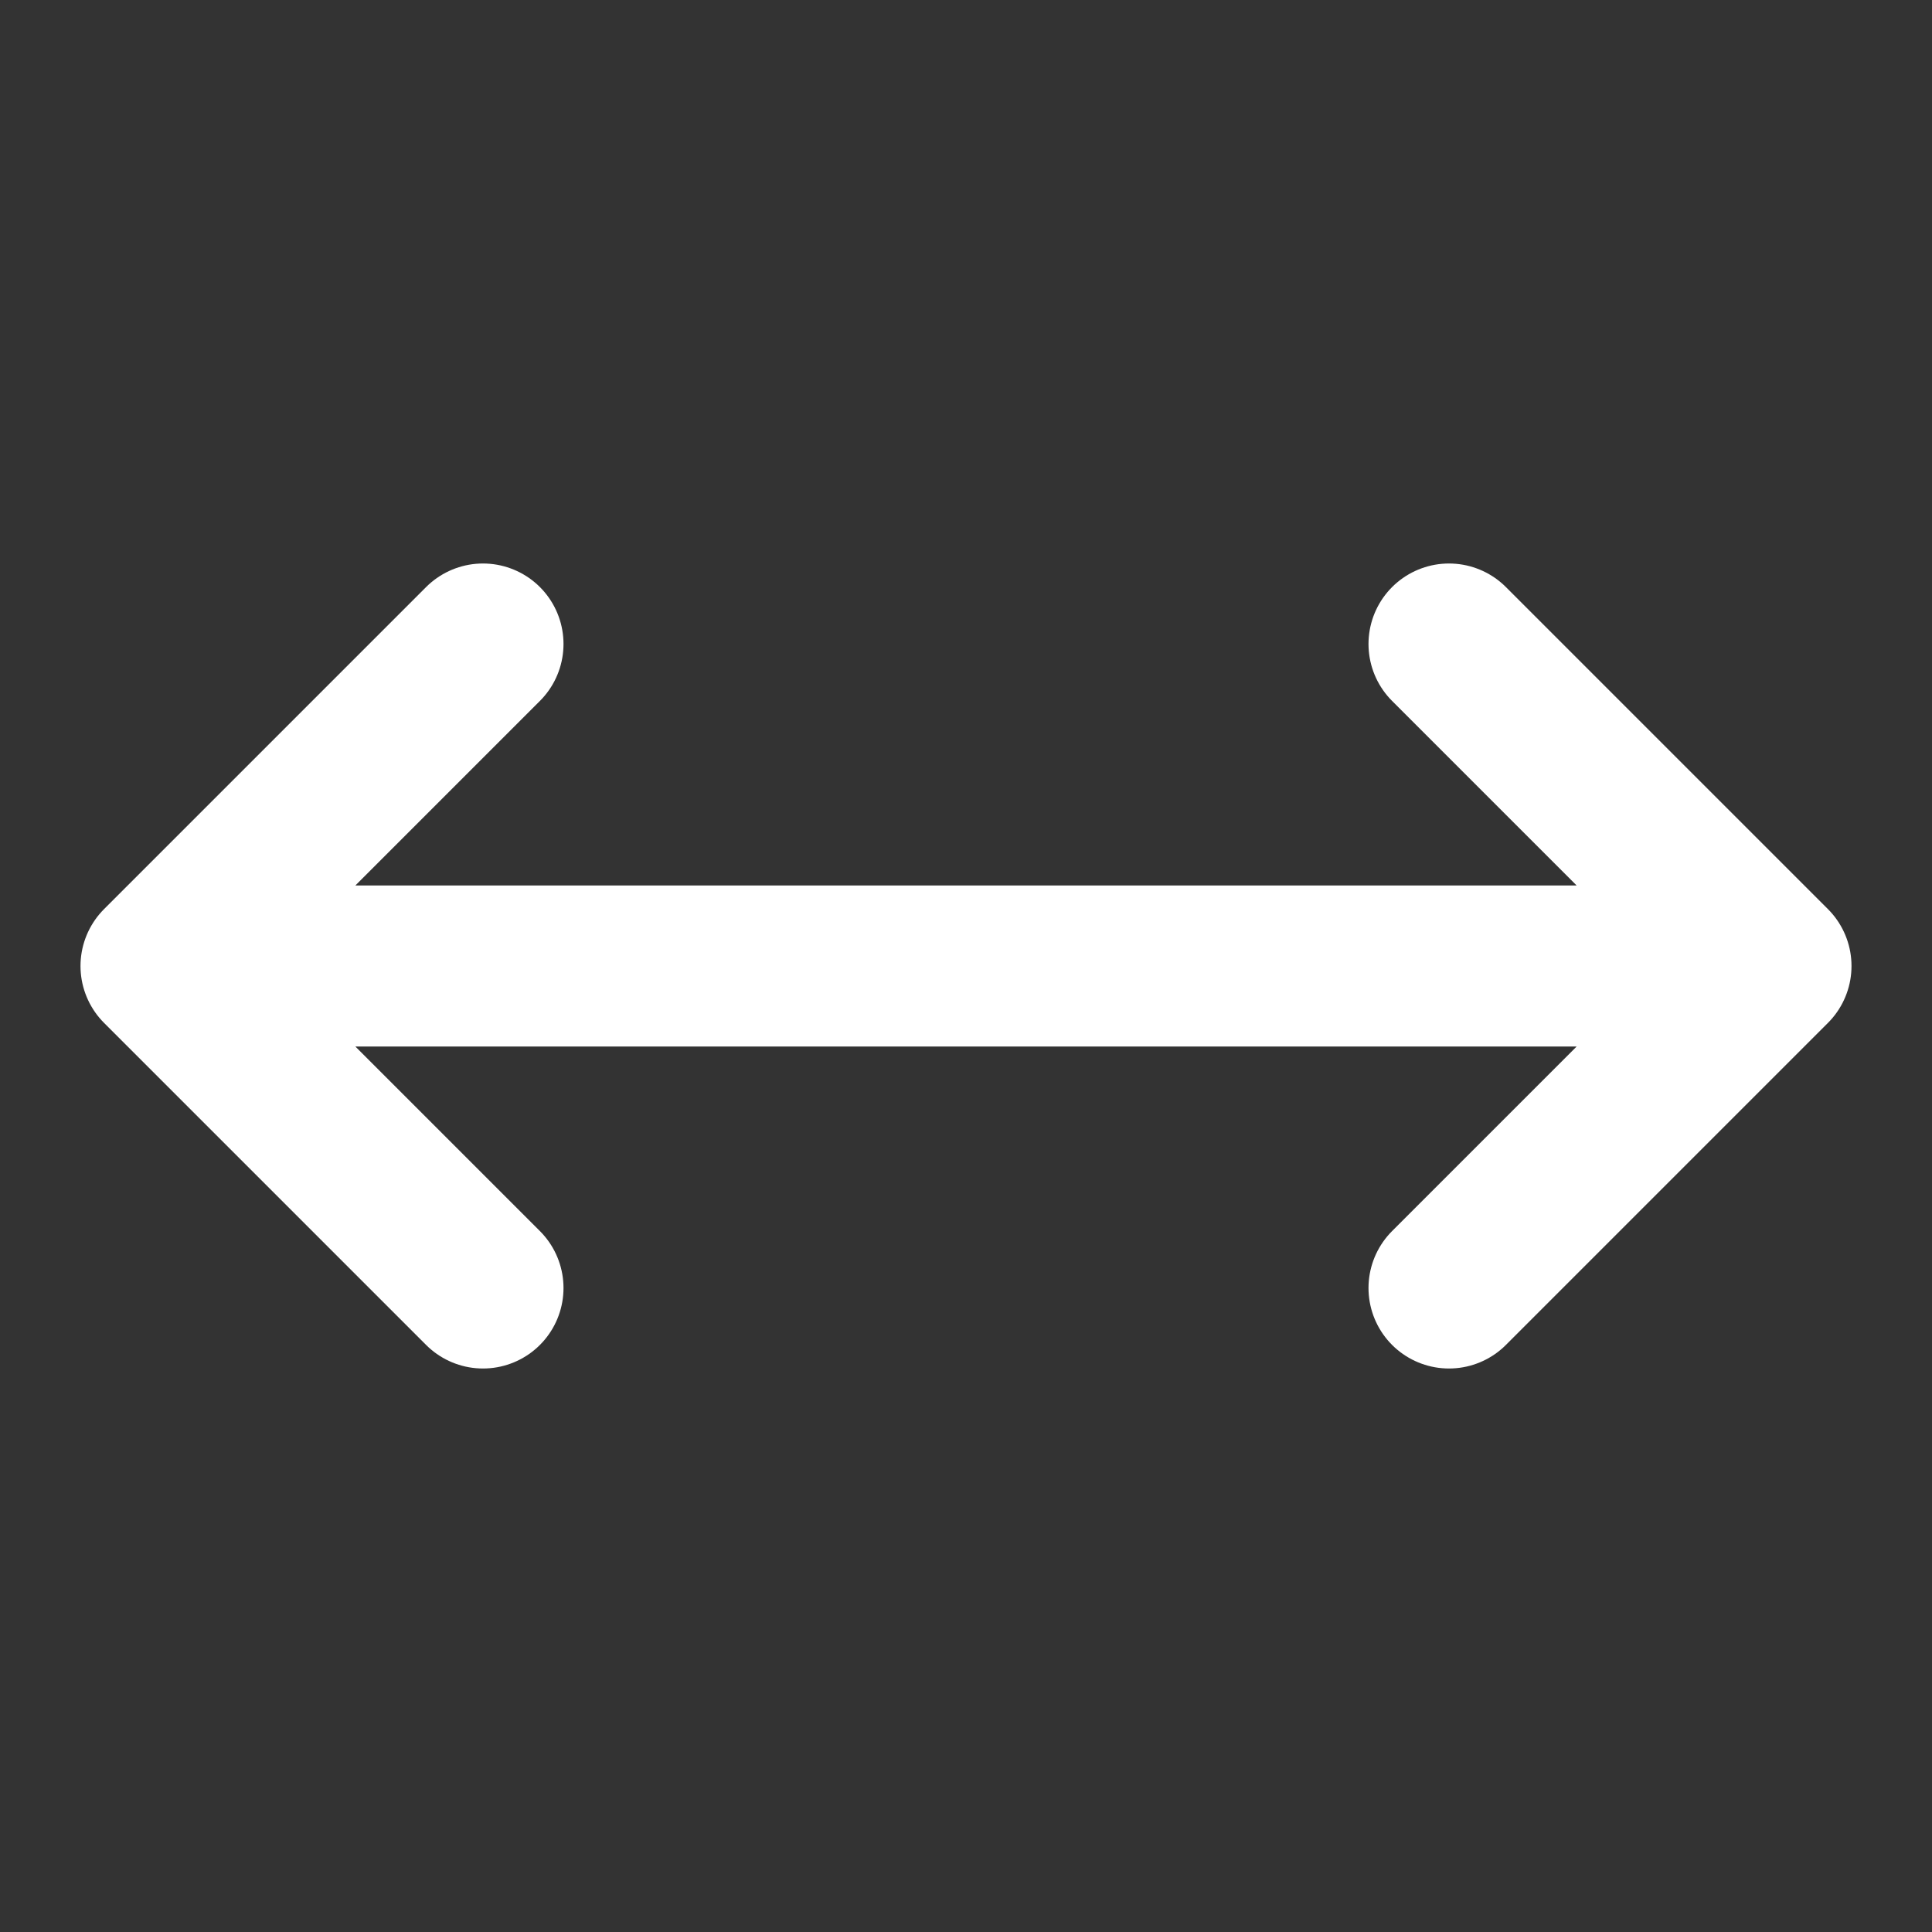 <?xml version="1.0" ?><svg fill="none" height="24" viewBox="0 0 24 24" width="24" xmlns="http://www.w3.org/2000/svg"><rect x="0" y="0" width="24" height="24" fill="#333333" stroke="none"/><path d="M22 12H2M22 12L18 16M22 12L18 8M2 12L6 16M2 12L6 8" stroke="white" stroke-linecap="round" stroke-linejoin="round" stroke-width="2"/></svg>